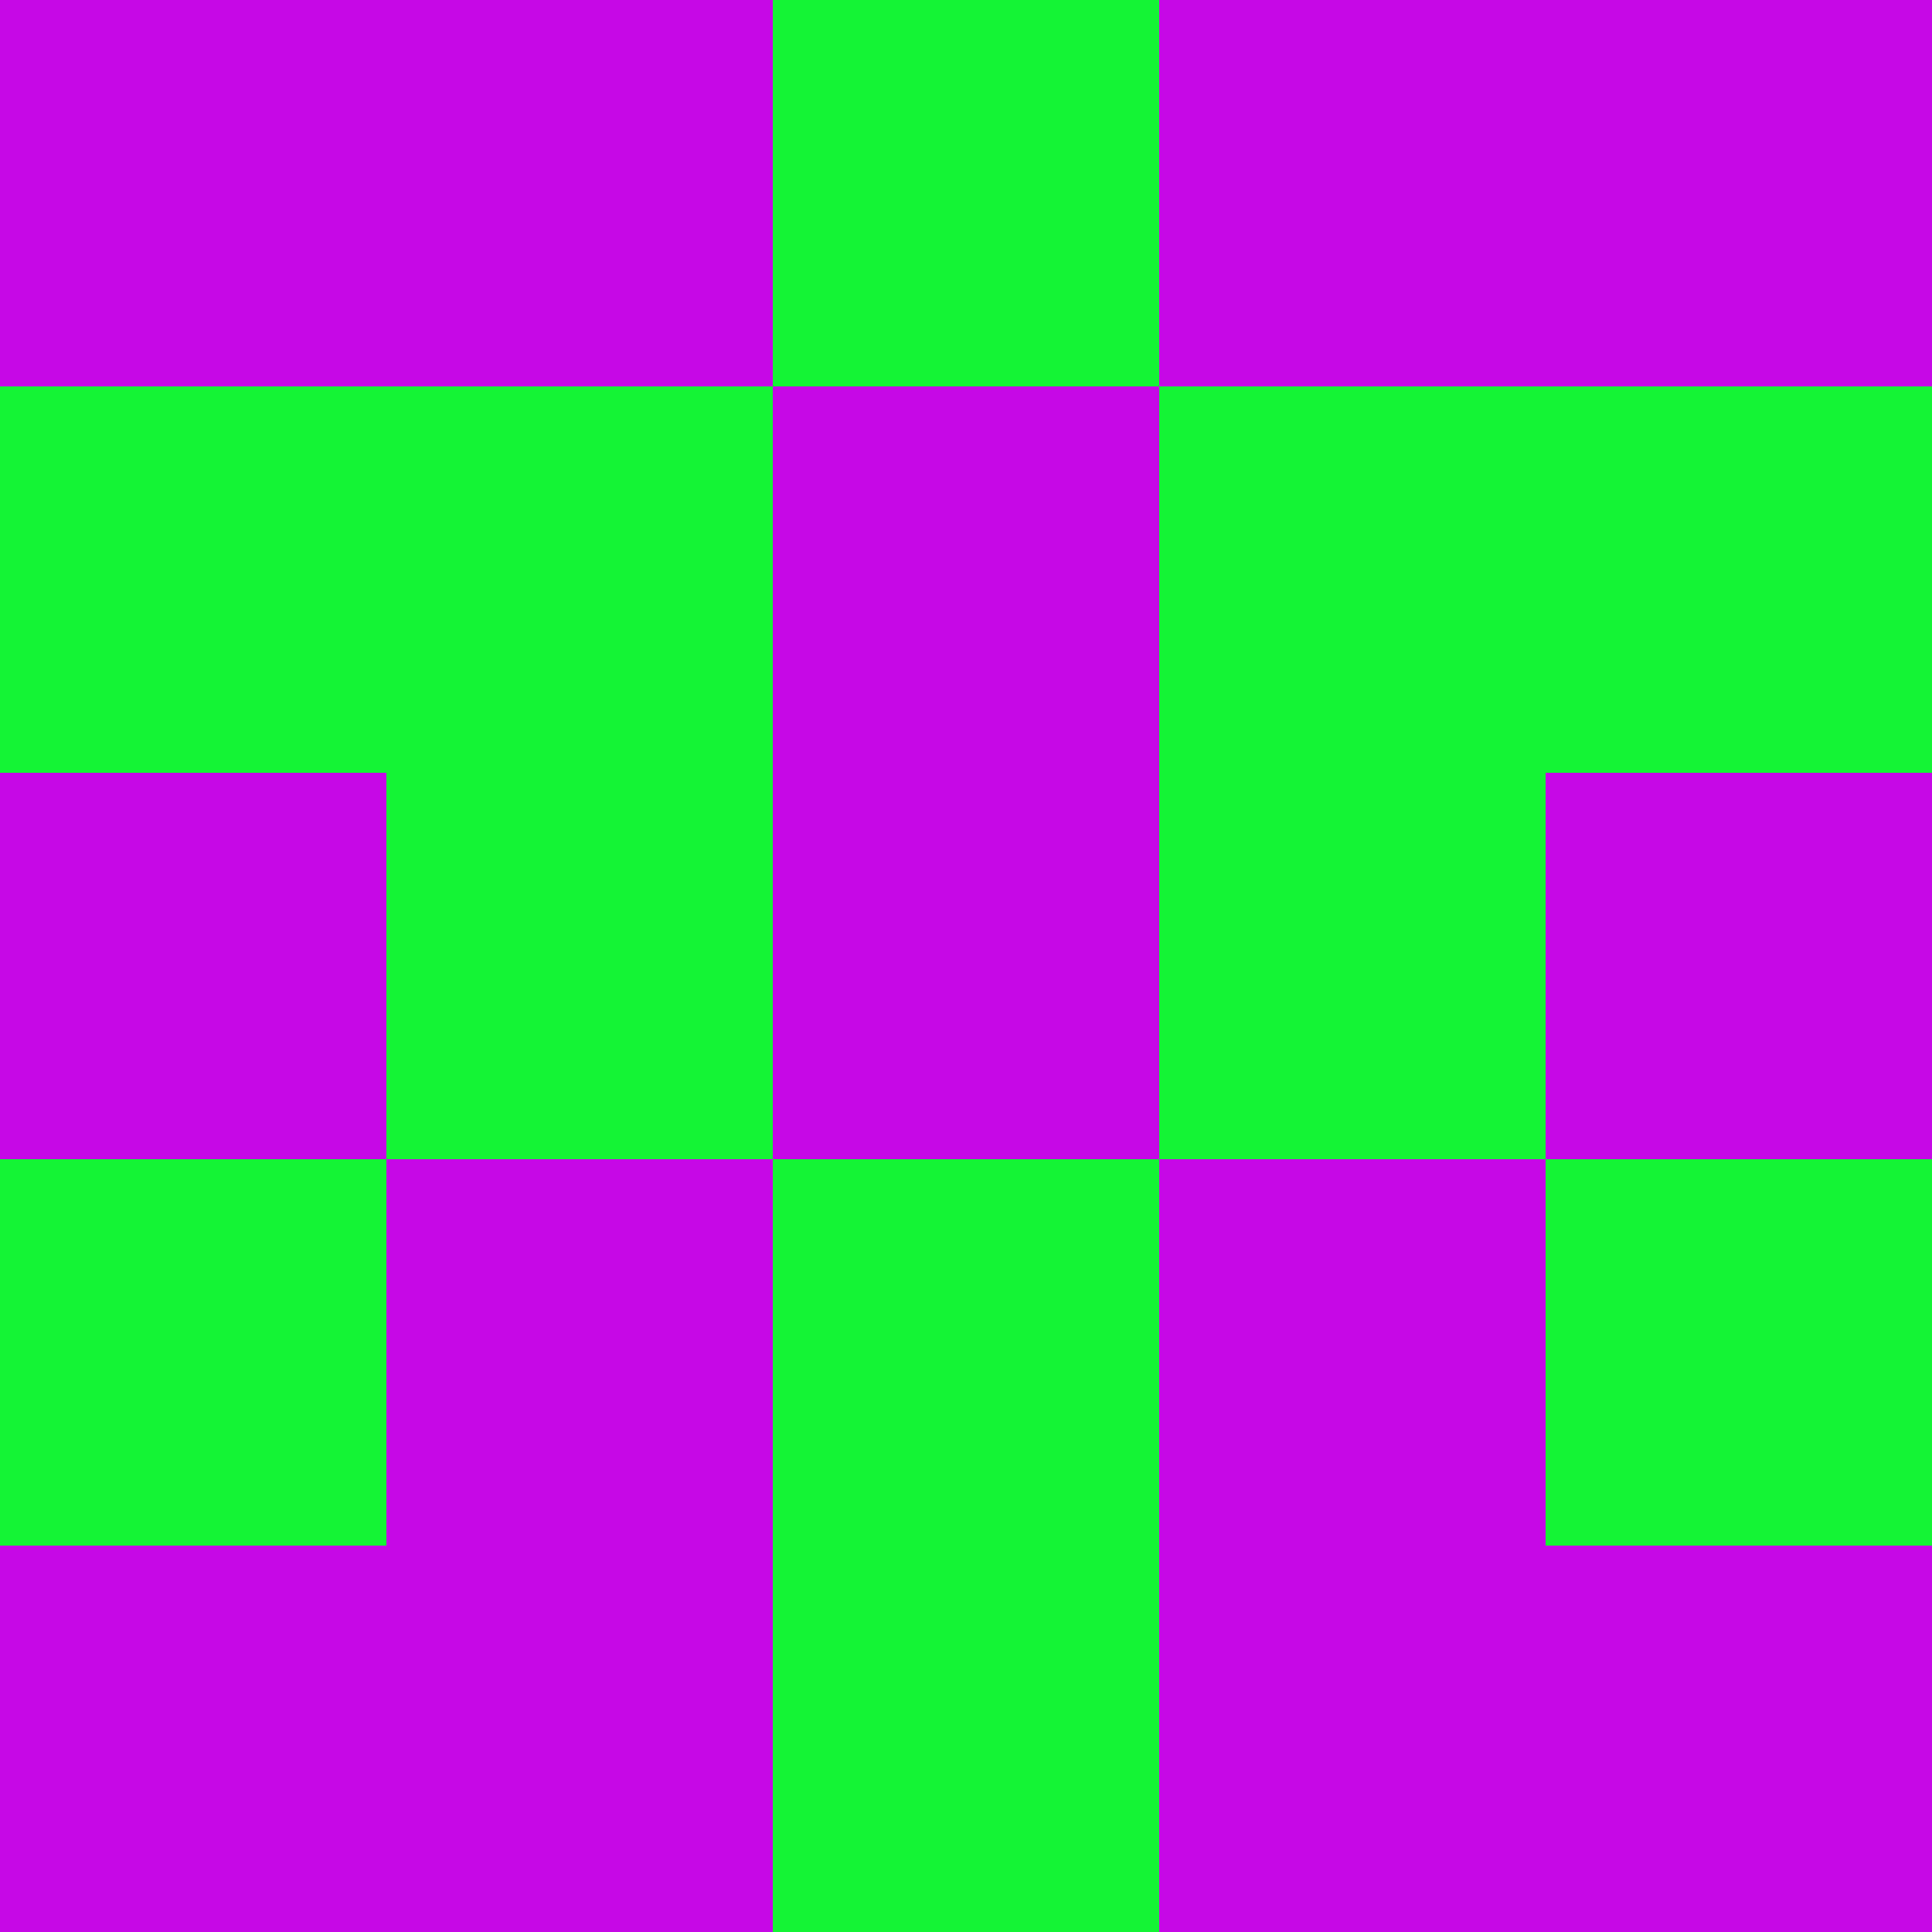 <?xml version="1.0" encoding="utf-8"?>
<!DOCTYPE svg PUBLIC "-//W3C//DTD SVG 20010904//EN"
        "http://www.w3.org/TR/2001/REC-SVG-20010904/DTD/svg10.dtd">
<svg viewBox="0 0 5 5" height="100" width="100" xml:lang="fr"
     xmlns="http://www.w3.org/2000/svg"
     xmlns:xlink="http://www.w3.org/1999/xlink">
            <rect x="0" y="0" height="1" width="1" fill="#C608E6"/>
        <rect x="4" y="0" height="1" width="1" fill="#C608E6"/>
        <rect x="1" y="0" height="1" width="1" fill="#C608E6"/>
        <rect x="3" y="0" height="1" width="1" fill="#C608E6"/>
        <rect x="2" y="0" height="1" width="1" fill="#14F435"/>
                <rect x="0" y="1" height="1" width="1" fill="#14F435"/>
        <rect x="4" y="1" height="1" width="1" fill="#14F435"/>
        <rect x="1" y="1" height="1" width="1" fill="#14F435"/>
        <rect x="3" y="1" height="1" width="1" fill="#14F435"/>
        <rect x="2" y="1" height="1" width="1" fill="#C608E6"/>
                <rect x="0" y="2" height="1" width="1" fill="#C608E6"/>
        <rect x="4" y="2" height="1" width="1" fill="#C608E6"/>
        <rect x="1" y="2" height="1" width="1" fill="#14F435"/>
        <rect x="3" y="2" height="1" width="1" fill="#14F435"/>
        <rect x="2" y="2" height="1" width="1" fill="#C608E6"/>
                <rect x="0" y="3" height="1" width="1" fill="#14F435"/>
        <rect x="4" y="3" height="1" width="1" fill="#14F435"/>
        <rect x="1" y="3" height="1" width="1" fill="#C608E6"/>
        <rect x="3" y="3" height="1" width="1" fill="#C608E6"/>
        <rect x="2" y="3" height="1" width="1" fill="#14F435"/>
                <rect x="0" y="4" height="1" width="1" fill="#C608E6"/>
        <rect x="4" y="4" height="1" width="1" fill="#C608E6"/>
        <rect x="1" y="4" height="1" width="1" fill="#C608E6"/>
        <rect x="3" y="4" height="1" width="1" fill="#C608E6"/>
        <rect x="2" y="4" height="1" width="1" fill="#14F435"/>
        </svg>